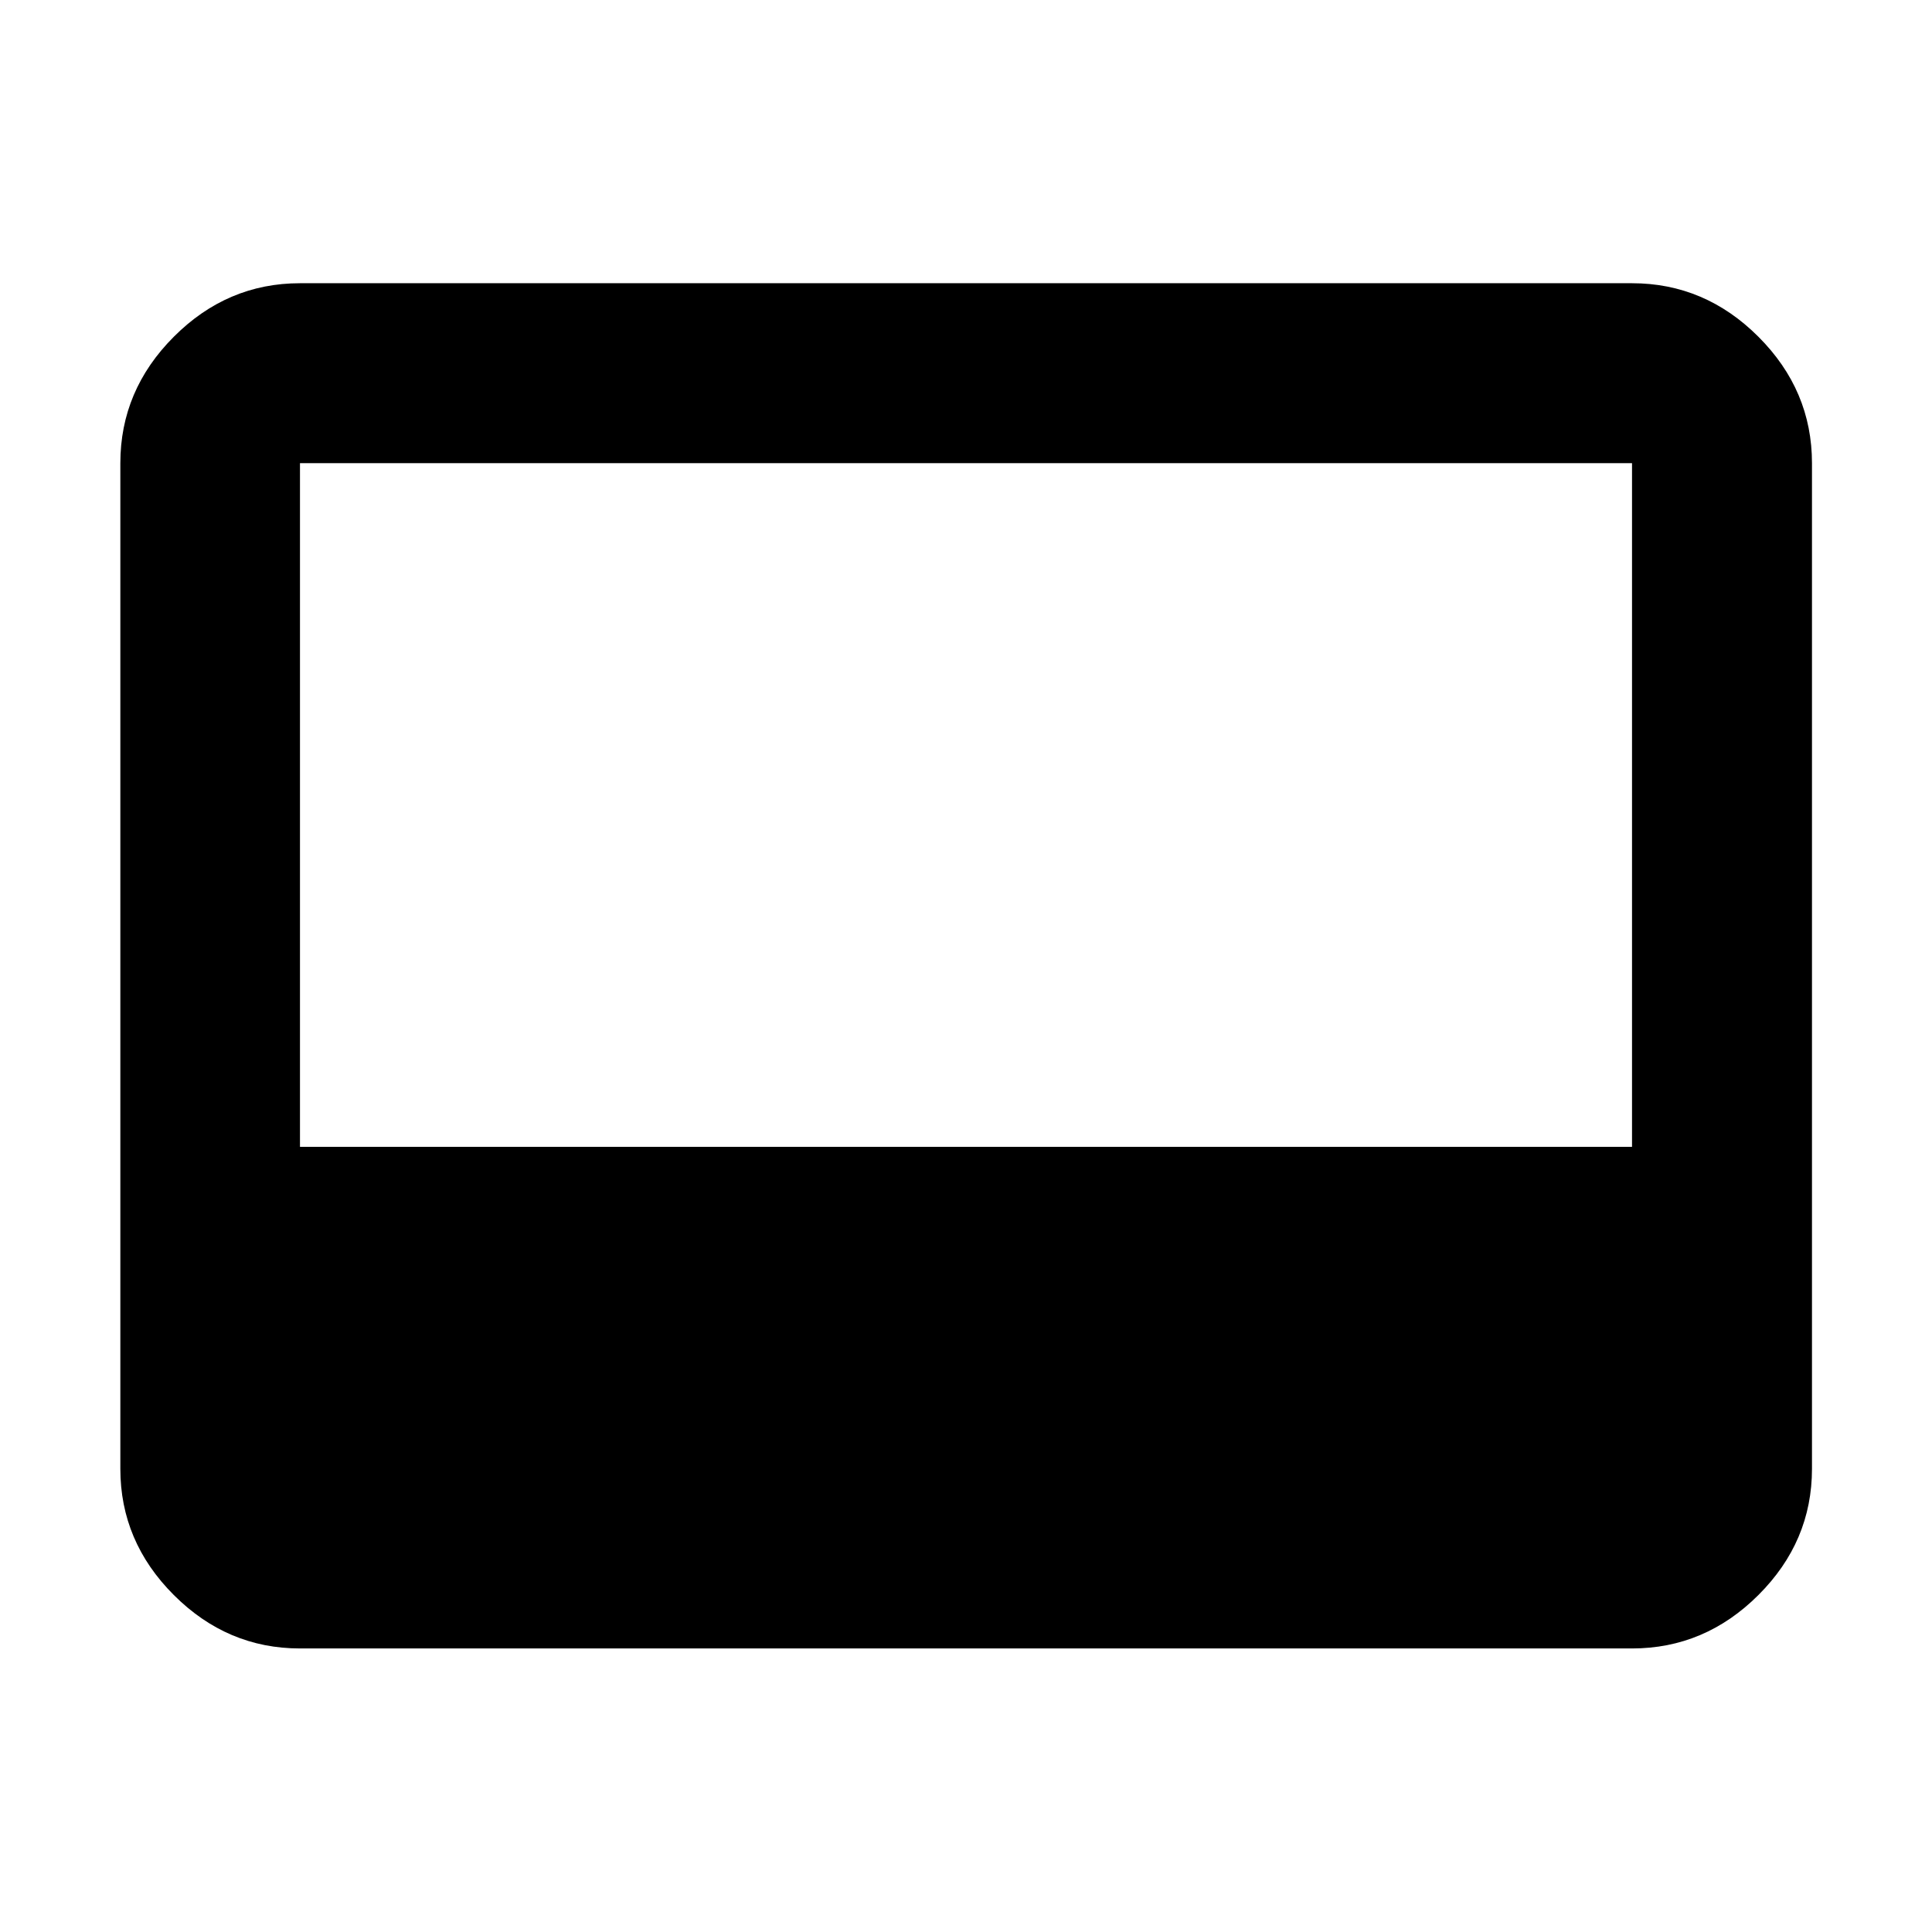 <svg xmlns="http://www.w3.org/2000/svg" height="40" viewBox="0 96 960 960" width="40"><path d="M149.058 915.108q-36.14 0-62.7-26.56-26.56-26.56-26.56-62.7V326.152q0-36.206 26.56-62.813t62.7-26.607h661.884q36.206 0 62.813 26.607t26.607 62.813v499.696q0 36.14-26.607 62.7-26.607 26.56-62.813 26.56H149.058Zm0-249.26h661.884V326.152H149.058v339.696Z"/></svg>